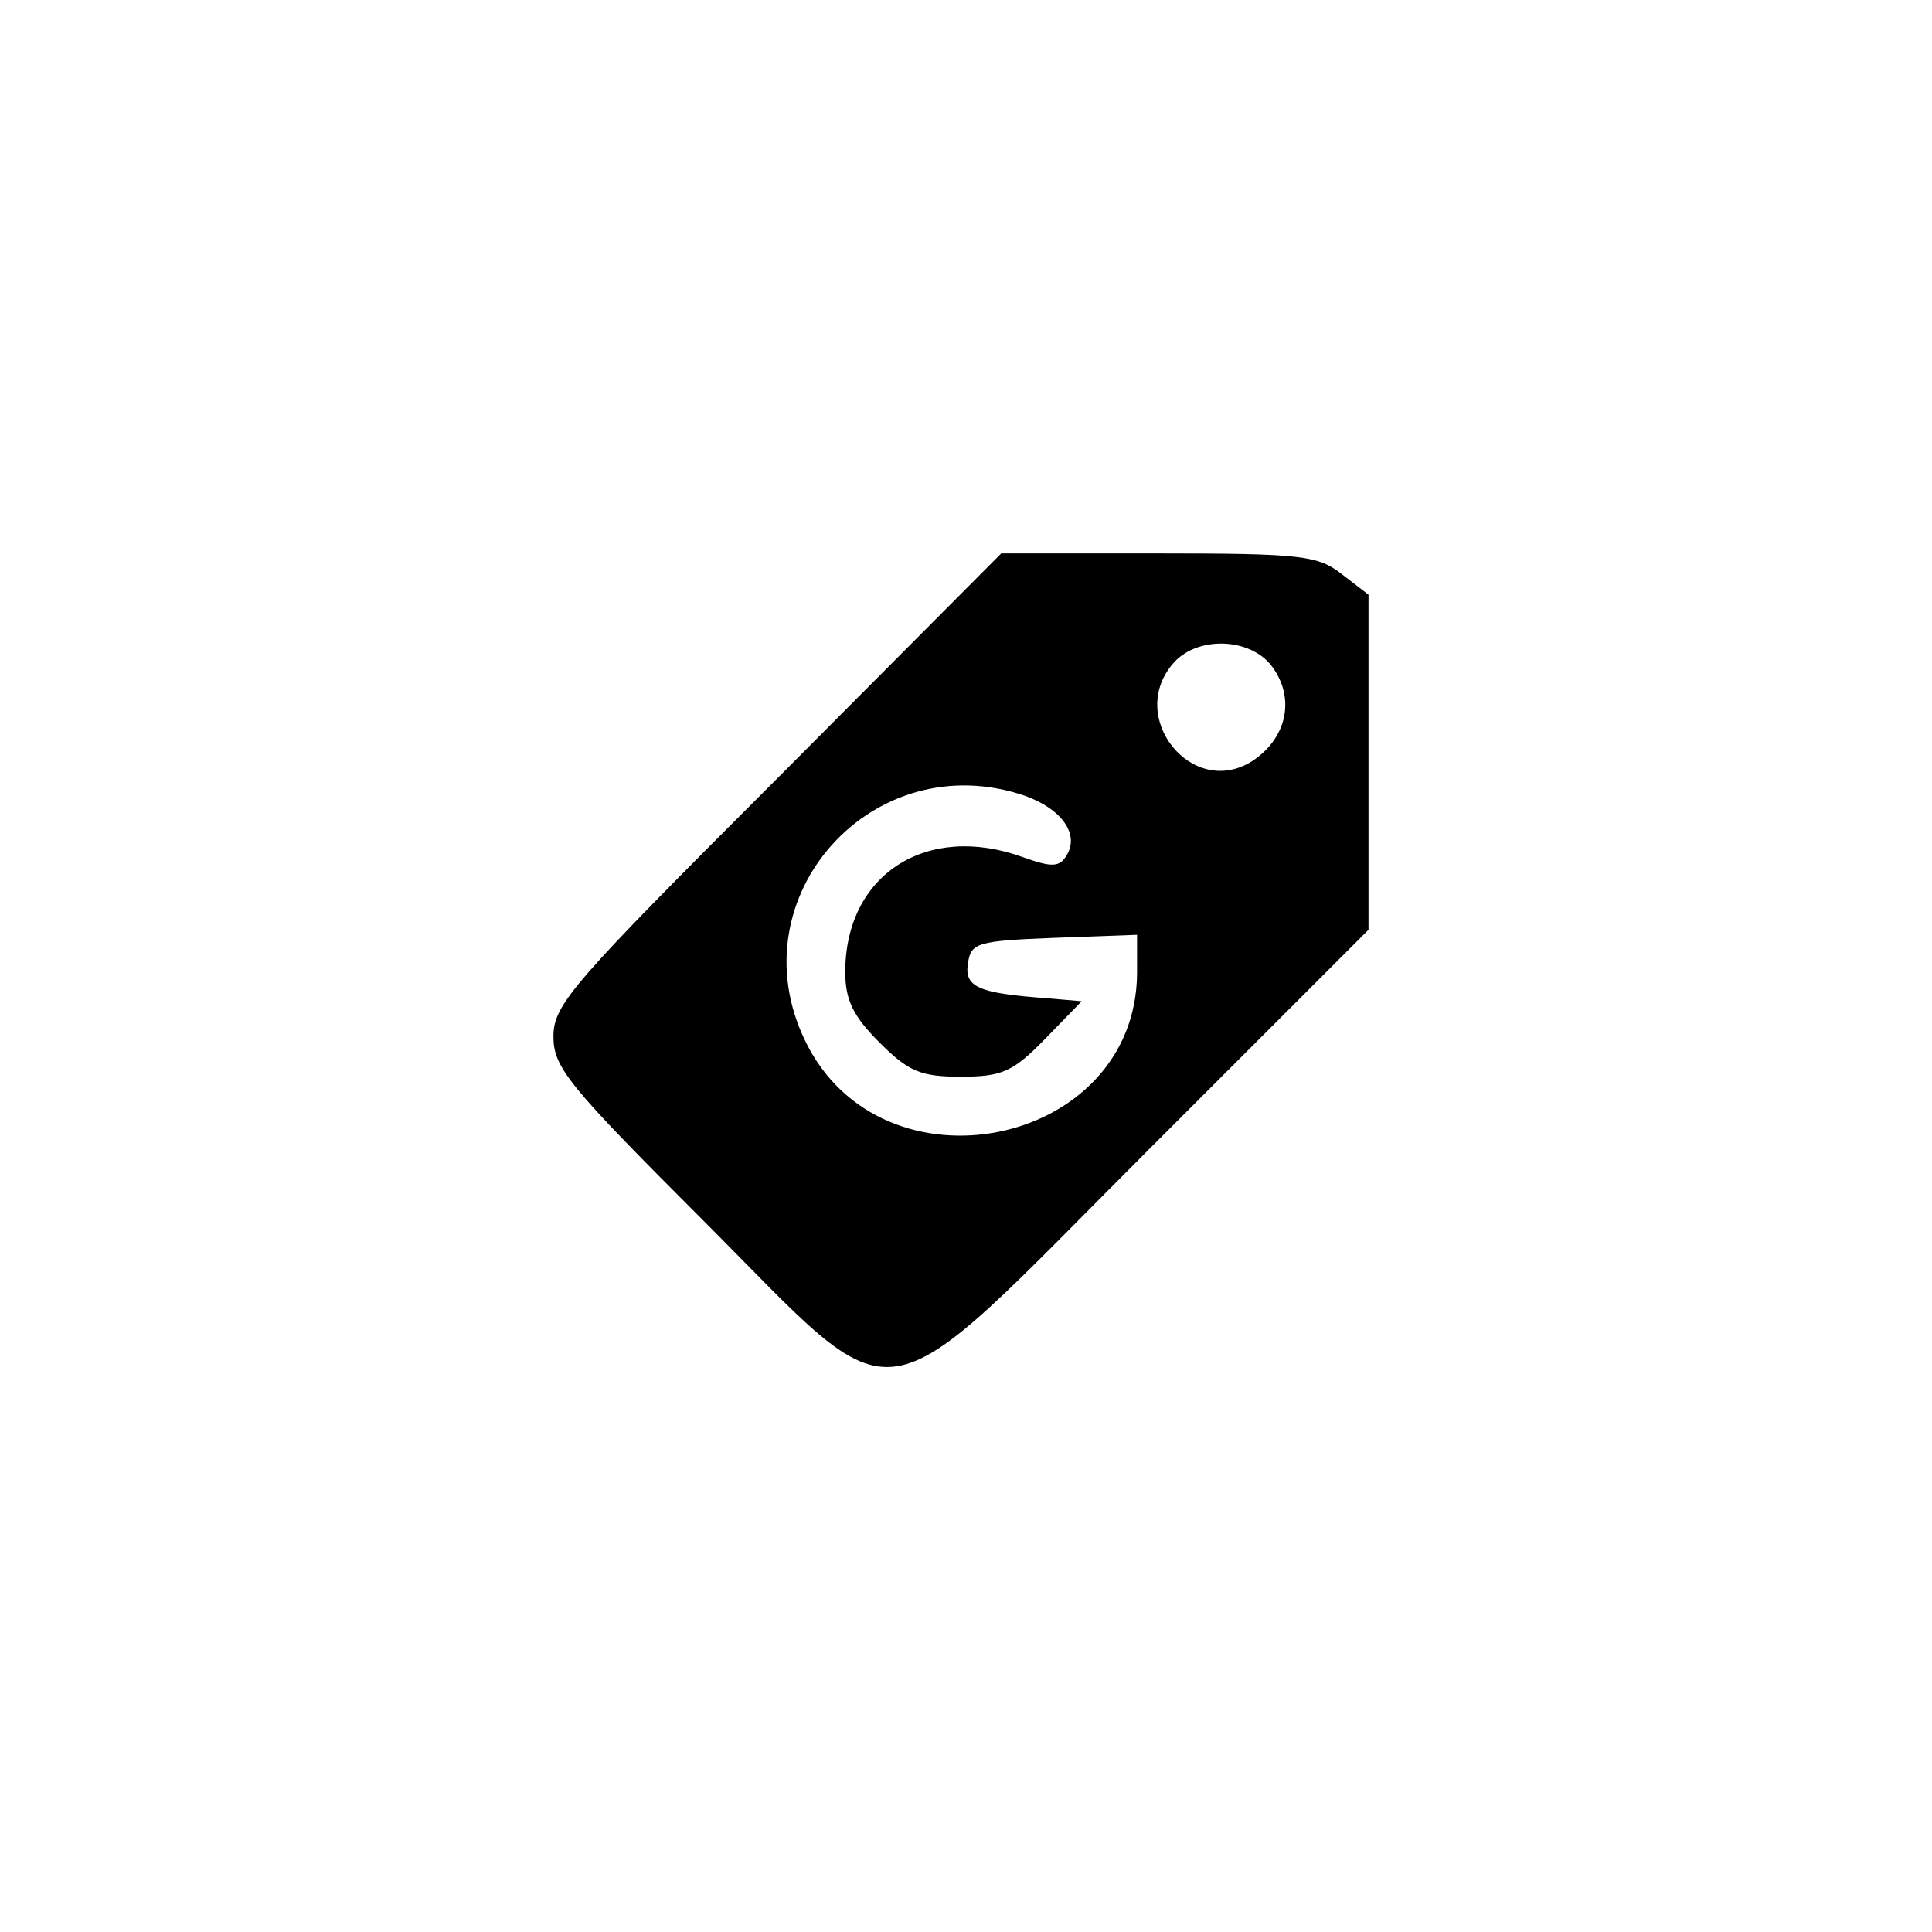 <?xml version="1.0" standalone="no"?>
<!DOCTYPE svg PUBLIC "-//W3C//DTD SVG 20010904//EN"
 "http://www.w3.org/TR/2001/REC-SVG-20010904/DTD/svg10.dtd">
<svg version="1.0" xmlns="http://www.w3.org/2000/svg"
 width="192pt" height="192pt" viewBox="0 0 192 192"
 preserveAspectRatio="xMidYMid meet">
<g transform="translate(0,192) scale(0.1,-0.1)"
fill="#000000" stroke="none">
811 c445 -92 729 -532 635 -987 -62 -301 -295 -546 -601 -630 -91 -26 -329
-26 -420 0 -291 80 -516 305 -596 596 -26 91 -26 329 0 420 120 433 542 692
982 601z"/>
<path d="M773 1147 c-204 -204 -223 -225 -223 -257 0 -31 15 -49 148 -182 203
-203 165 -209 444 70 l218 218 0 166 0 167 -26 20 c-24 19 -40 21 -183 21
l-156 0 -222 -223z m493 108 c21 -31 12 -69 -21 -91 -60 -39 -127 44 -78 98
25 27 79 24 99 -7z m-247 -126 c36 -13 54 -38 41 -59 -7 -12 -15 -12 -43 -2
-96 35 -177 -17 -177 -114 0 -28 8 -44 34 -70 29 -29 41 -34 81 -34 41 0 52 5
84 38 l36 37 -35 3 c-68 5 -82 11 -78 35 3 20 9 22 86 25 l82 3 0 -38 c-1
-173 -254 -225 -330 -67 -69 143 68 295 219 243z"/>
</g>
</svg>
